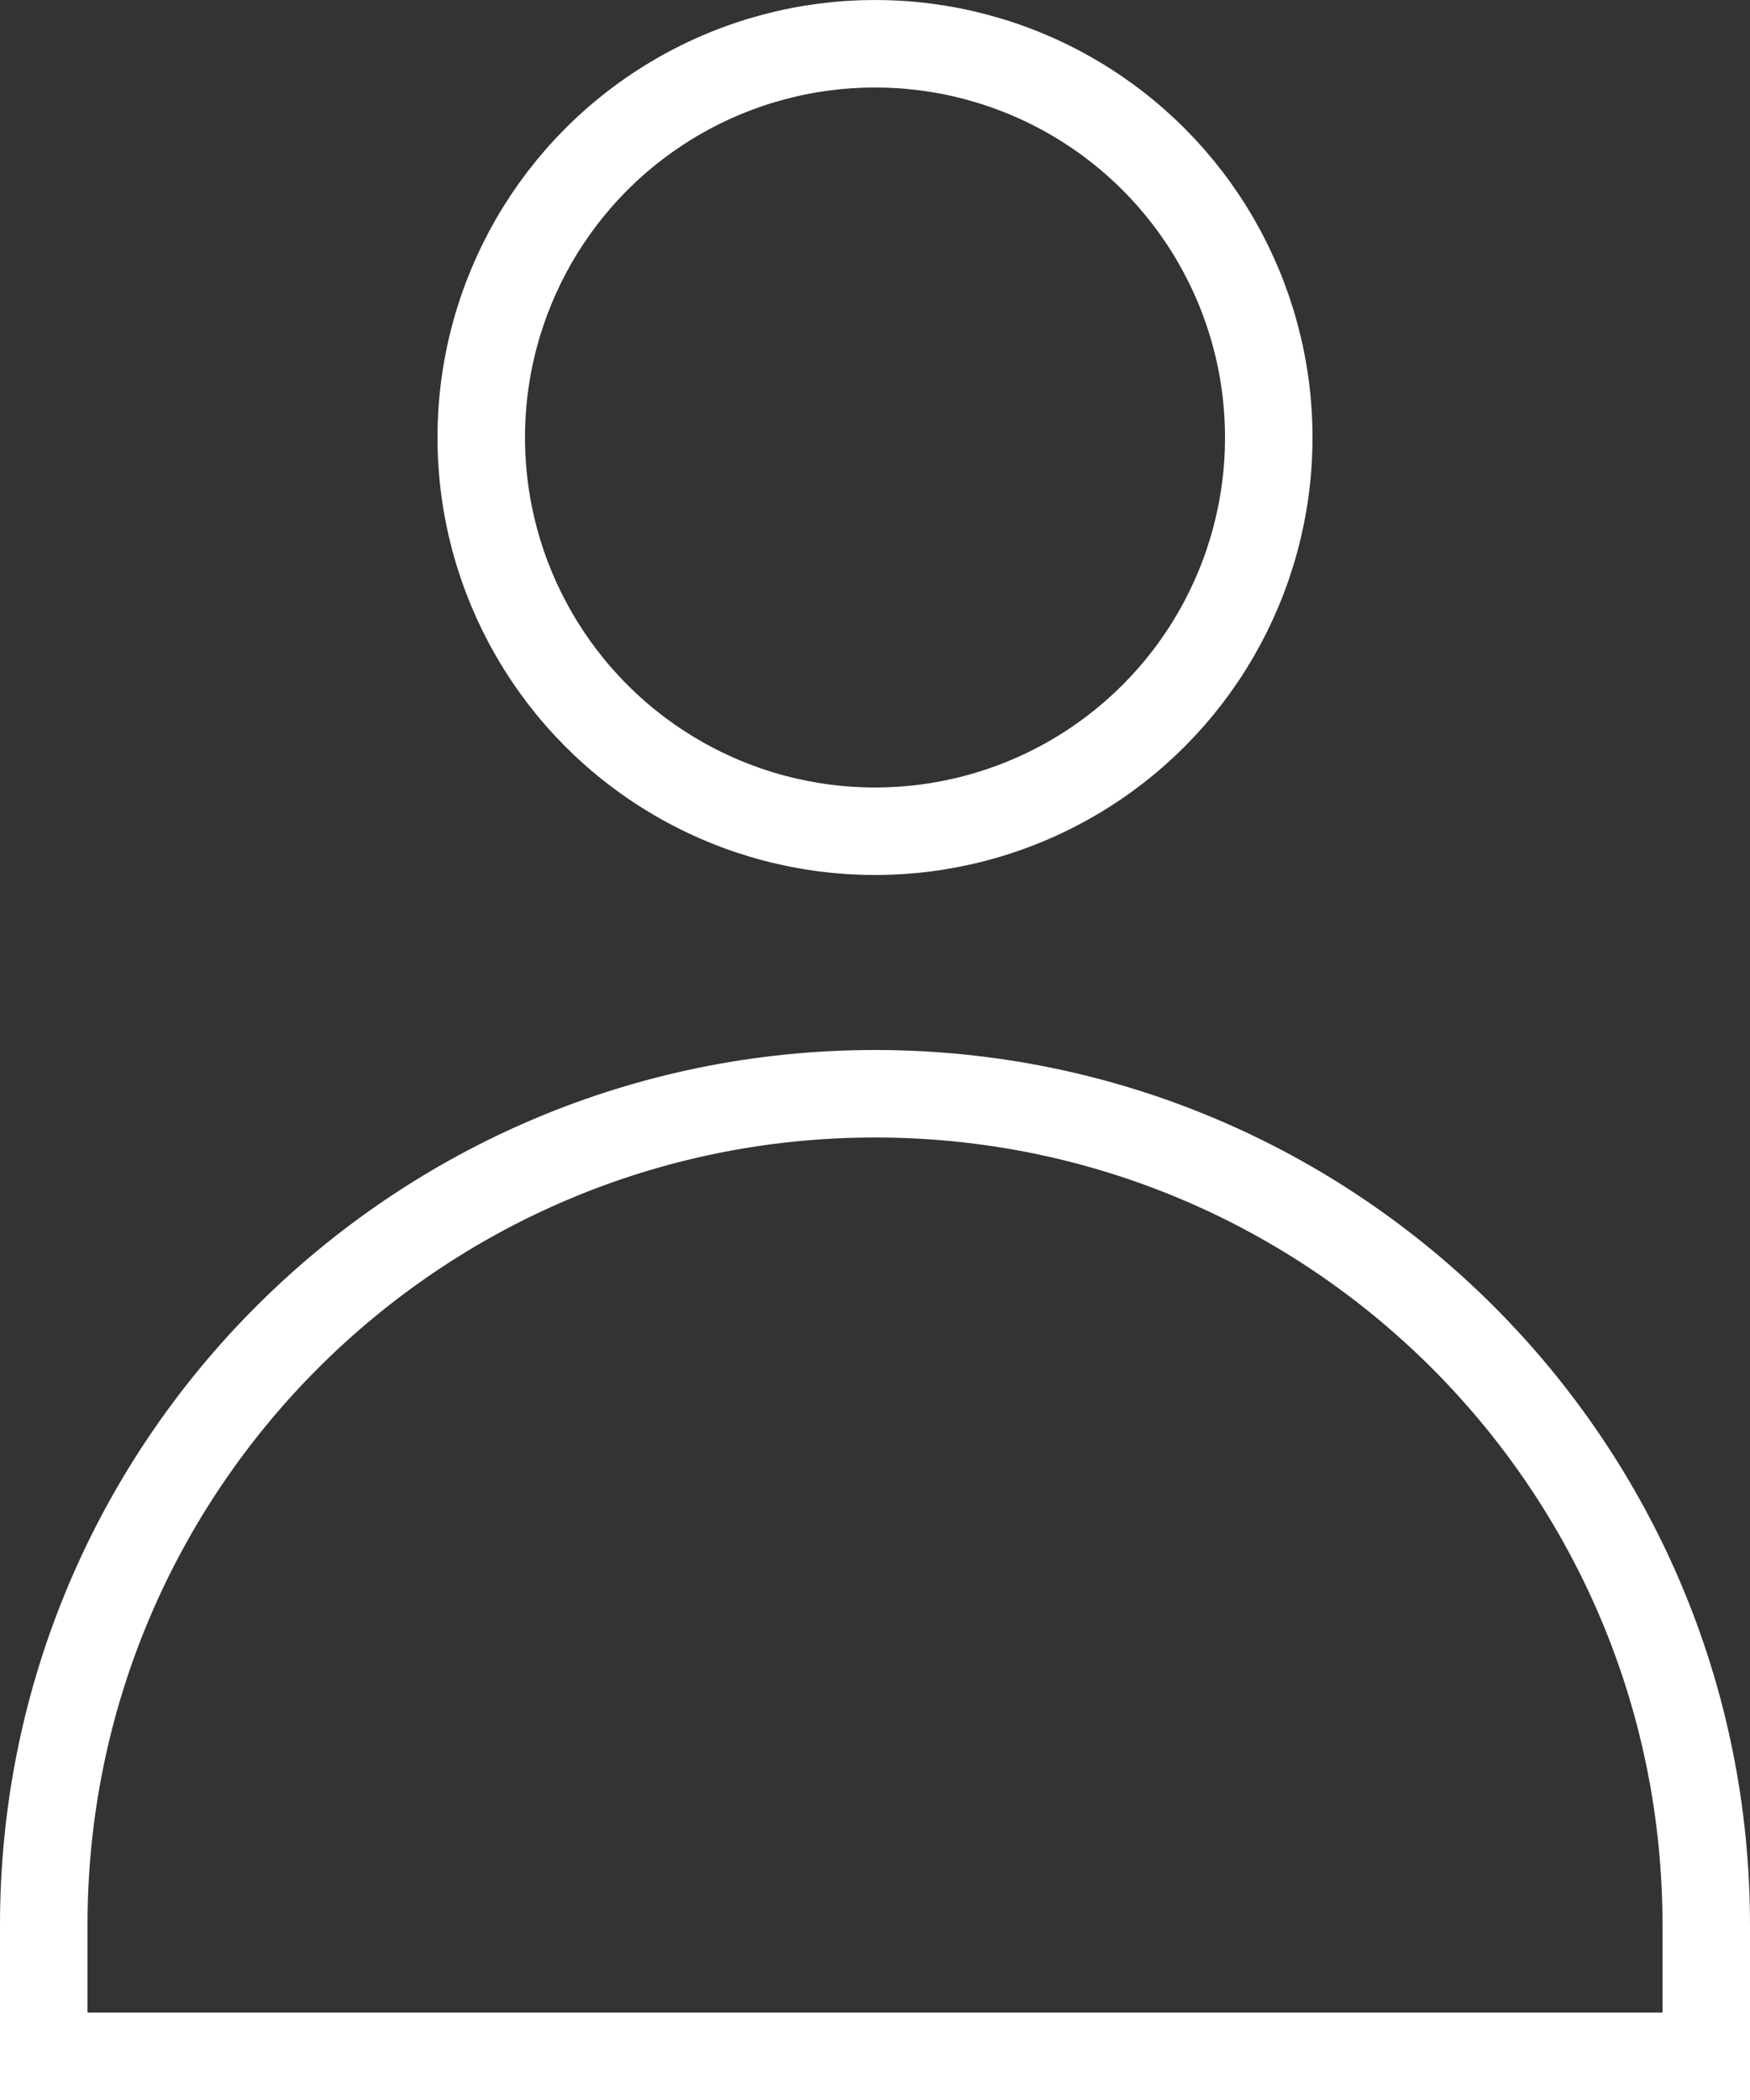 <svg width="20" height="24" viewBox="0 0 20 24" fill="none" xmlns="http://www.w3.org/2000/svg">
<rect x="0" y="0" width="20" height="24" fill="#333333" stroke="none"/>
<path d="M19.5 22V23.5H0.5V22C0.5 16.753 4.753 12.5 10 12.5C15.247 12.5 19.5 16.753 19.5 22Z" stroke="white"/>
<circle cx="10" cy="5" r="4.5" stroke="white"/>
</svg>
